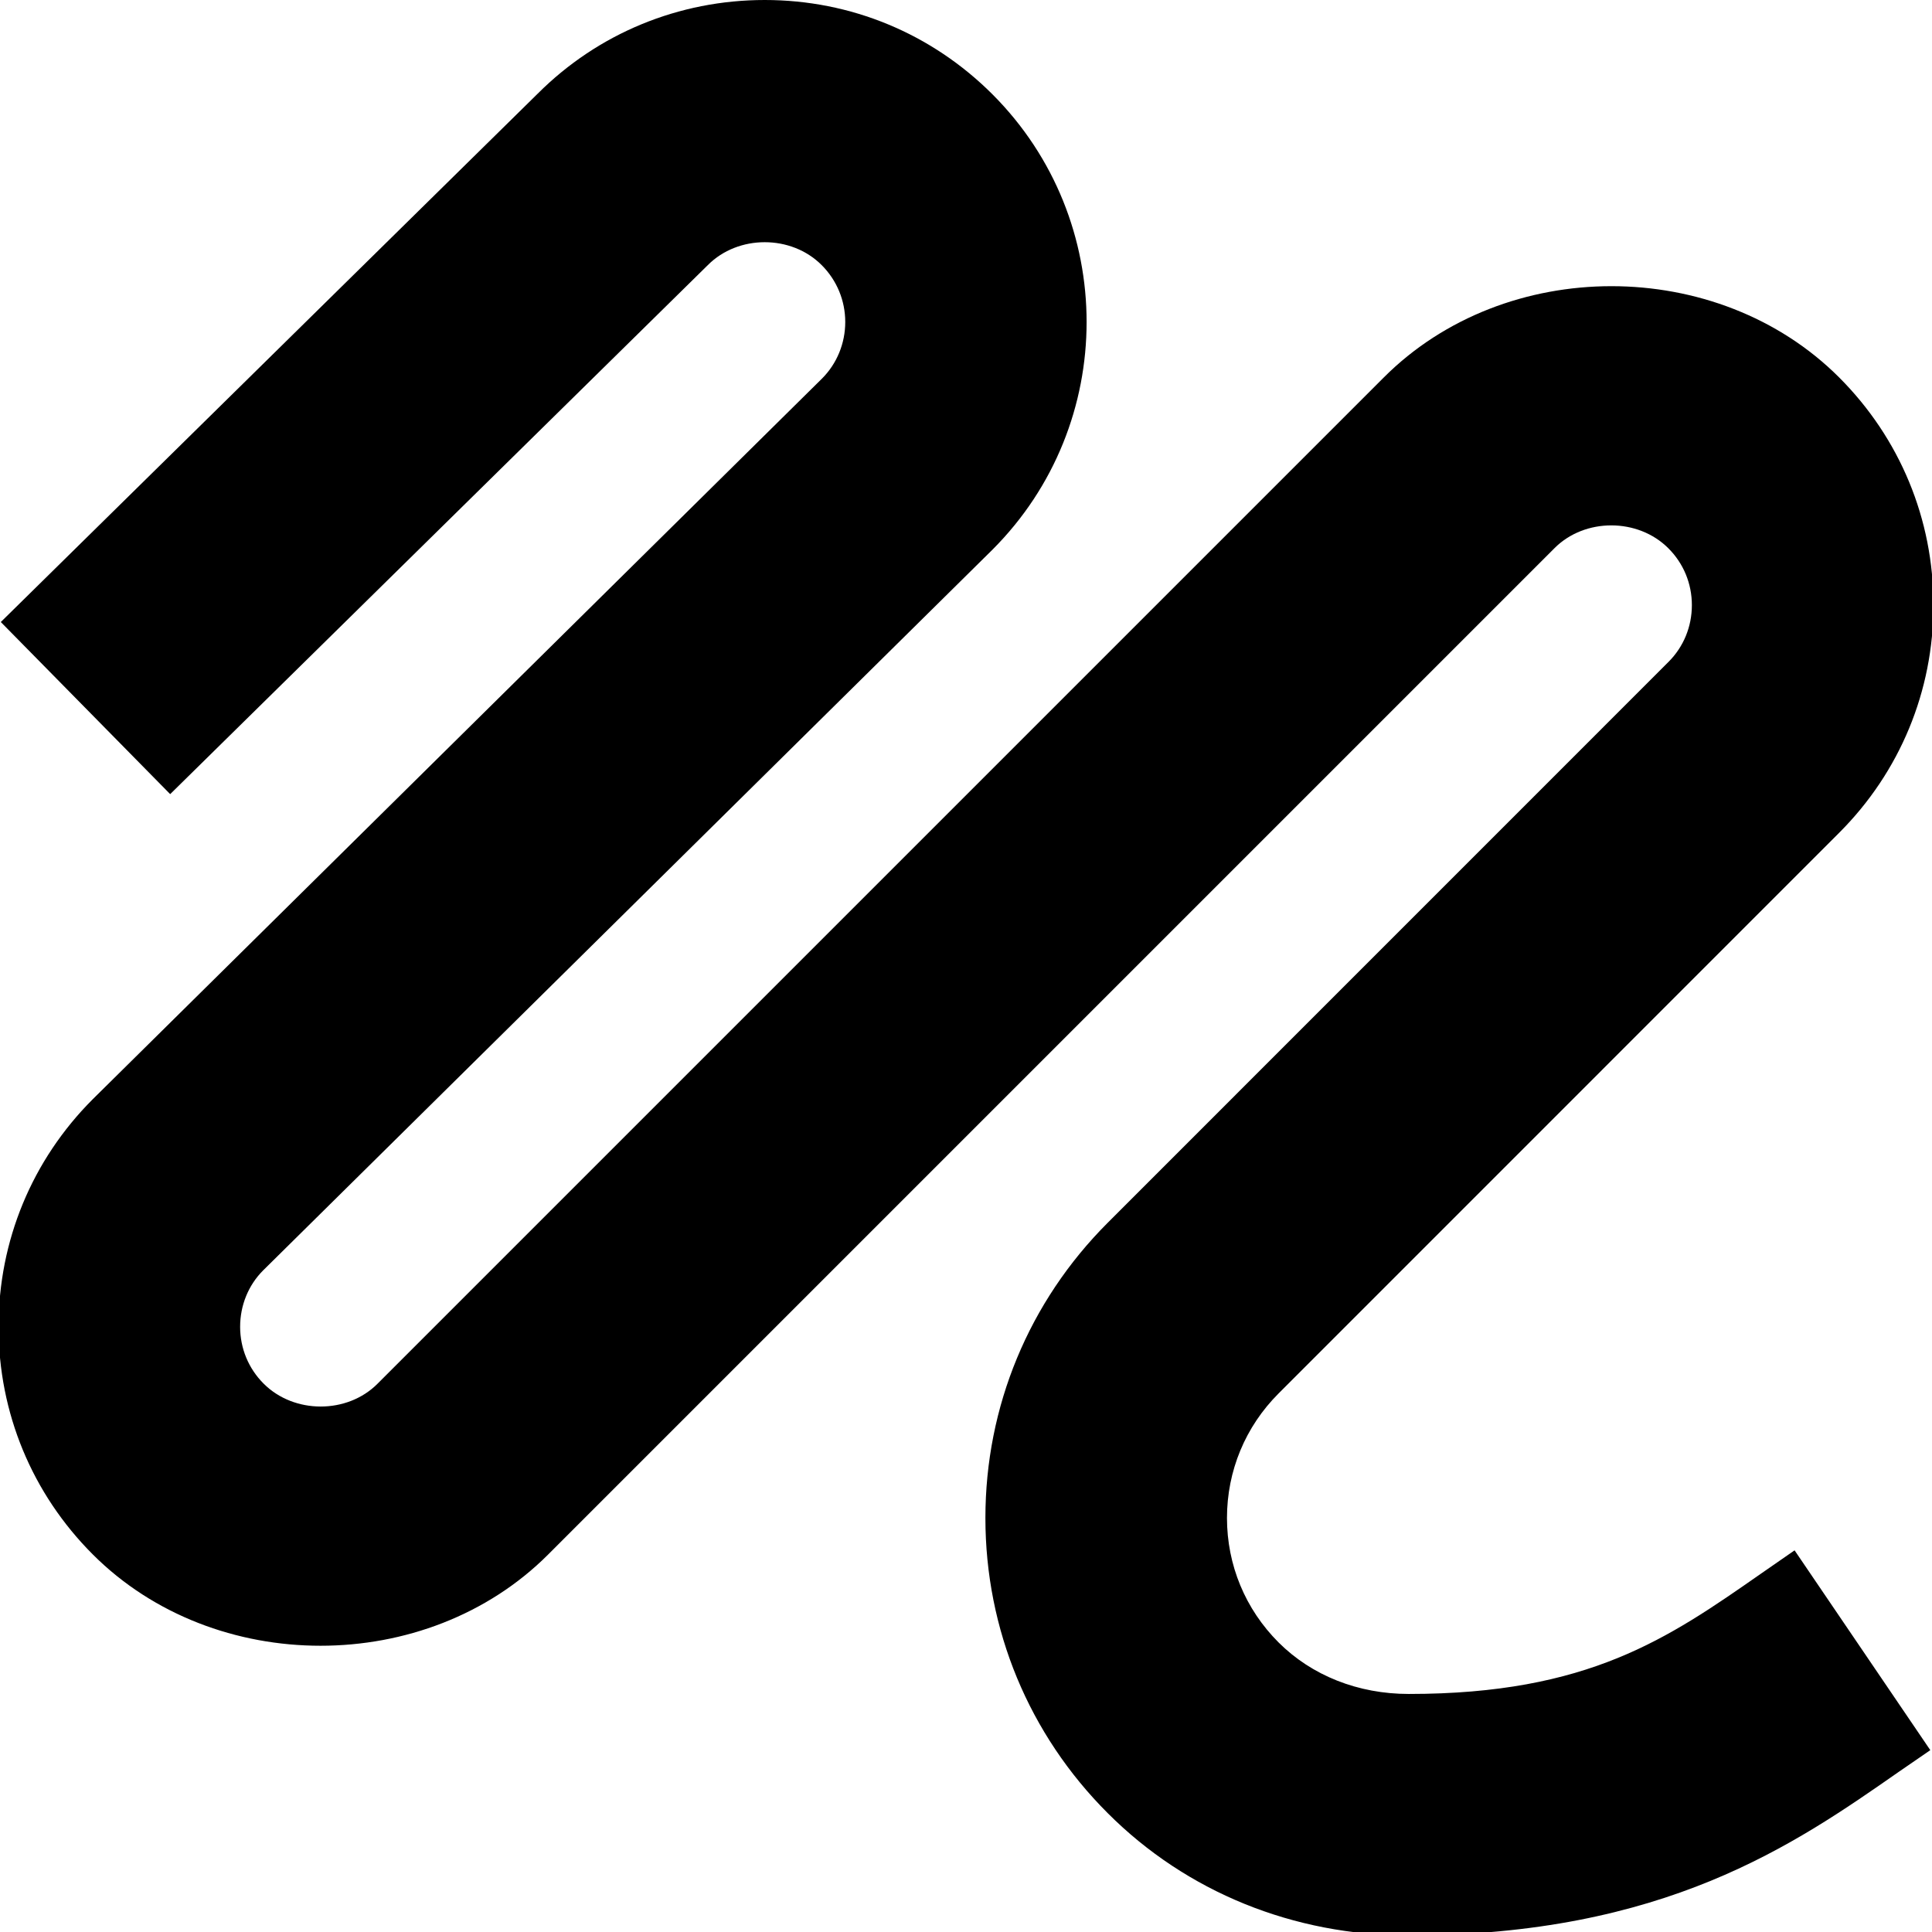 <?xml version="1.0" encoding="UTF-8"?>
<svg xmlns="http://www.w3.org/2000/svg" id="Layer_1" data-name="Layer 1" viewBox="0 0 24 24">
  <path d="m17.5,24.043c-1.432,0-2.76-.539-3.739-1.519-.98-.979-1.52-2.282-1.52-3.667s.54-2.688,1.52-3.668l6.964-6.965c.189-.188.292-.439.292-.707s-.104-.519-.293-.707c-.377-.377-1.037-.379-1.414,0l-12.5,12.5c-1.51,1.512-4.146,1.512-5.657,0C.398,18.555-.018,17.551-.018,16.482s.416-2.073,1.171-2.828L10.213,4.701c.183-.184.287-.435.287-.701s-.104-.518-.293-.707c-.378-.379-1.037-.379-1.414,0l-6.679,6.572L.01,7.727,6.68,1.163c.747-.747,1.751-1.163,2.82-1.163s2.073.416,2.829,1.172c1.559,1.56,1.559,4.097,0,5.656L3.269,15.781c-.183.183-.286.434-.286.701s.104.519.293.707c.377.377,1.037.379,1.414,0l12.5-12.5c1.51-1.512,4.146-1.512,5.657,0,.755.756,1.171,1.76,1.171,2.828s-.416,2.073-1.171,2.828l-6.964,6.965c-.413.413-.641.962-.641,1.547s.228,1.133.641,1.546c.413.412.987.64,1.618.64,2.231,0,3.221-.69,4.368-1.49l.424-.294,1.686,2.482-.394.271c-1.296.904-2.91,2.03-6.084,2.03Z"/>
</svg>
